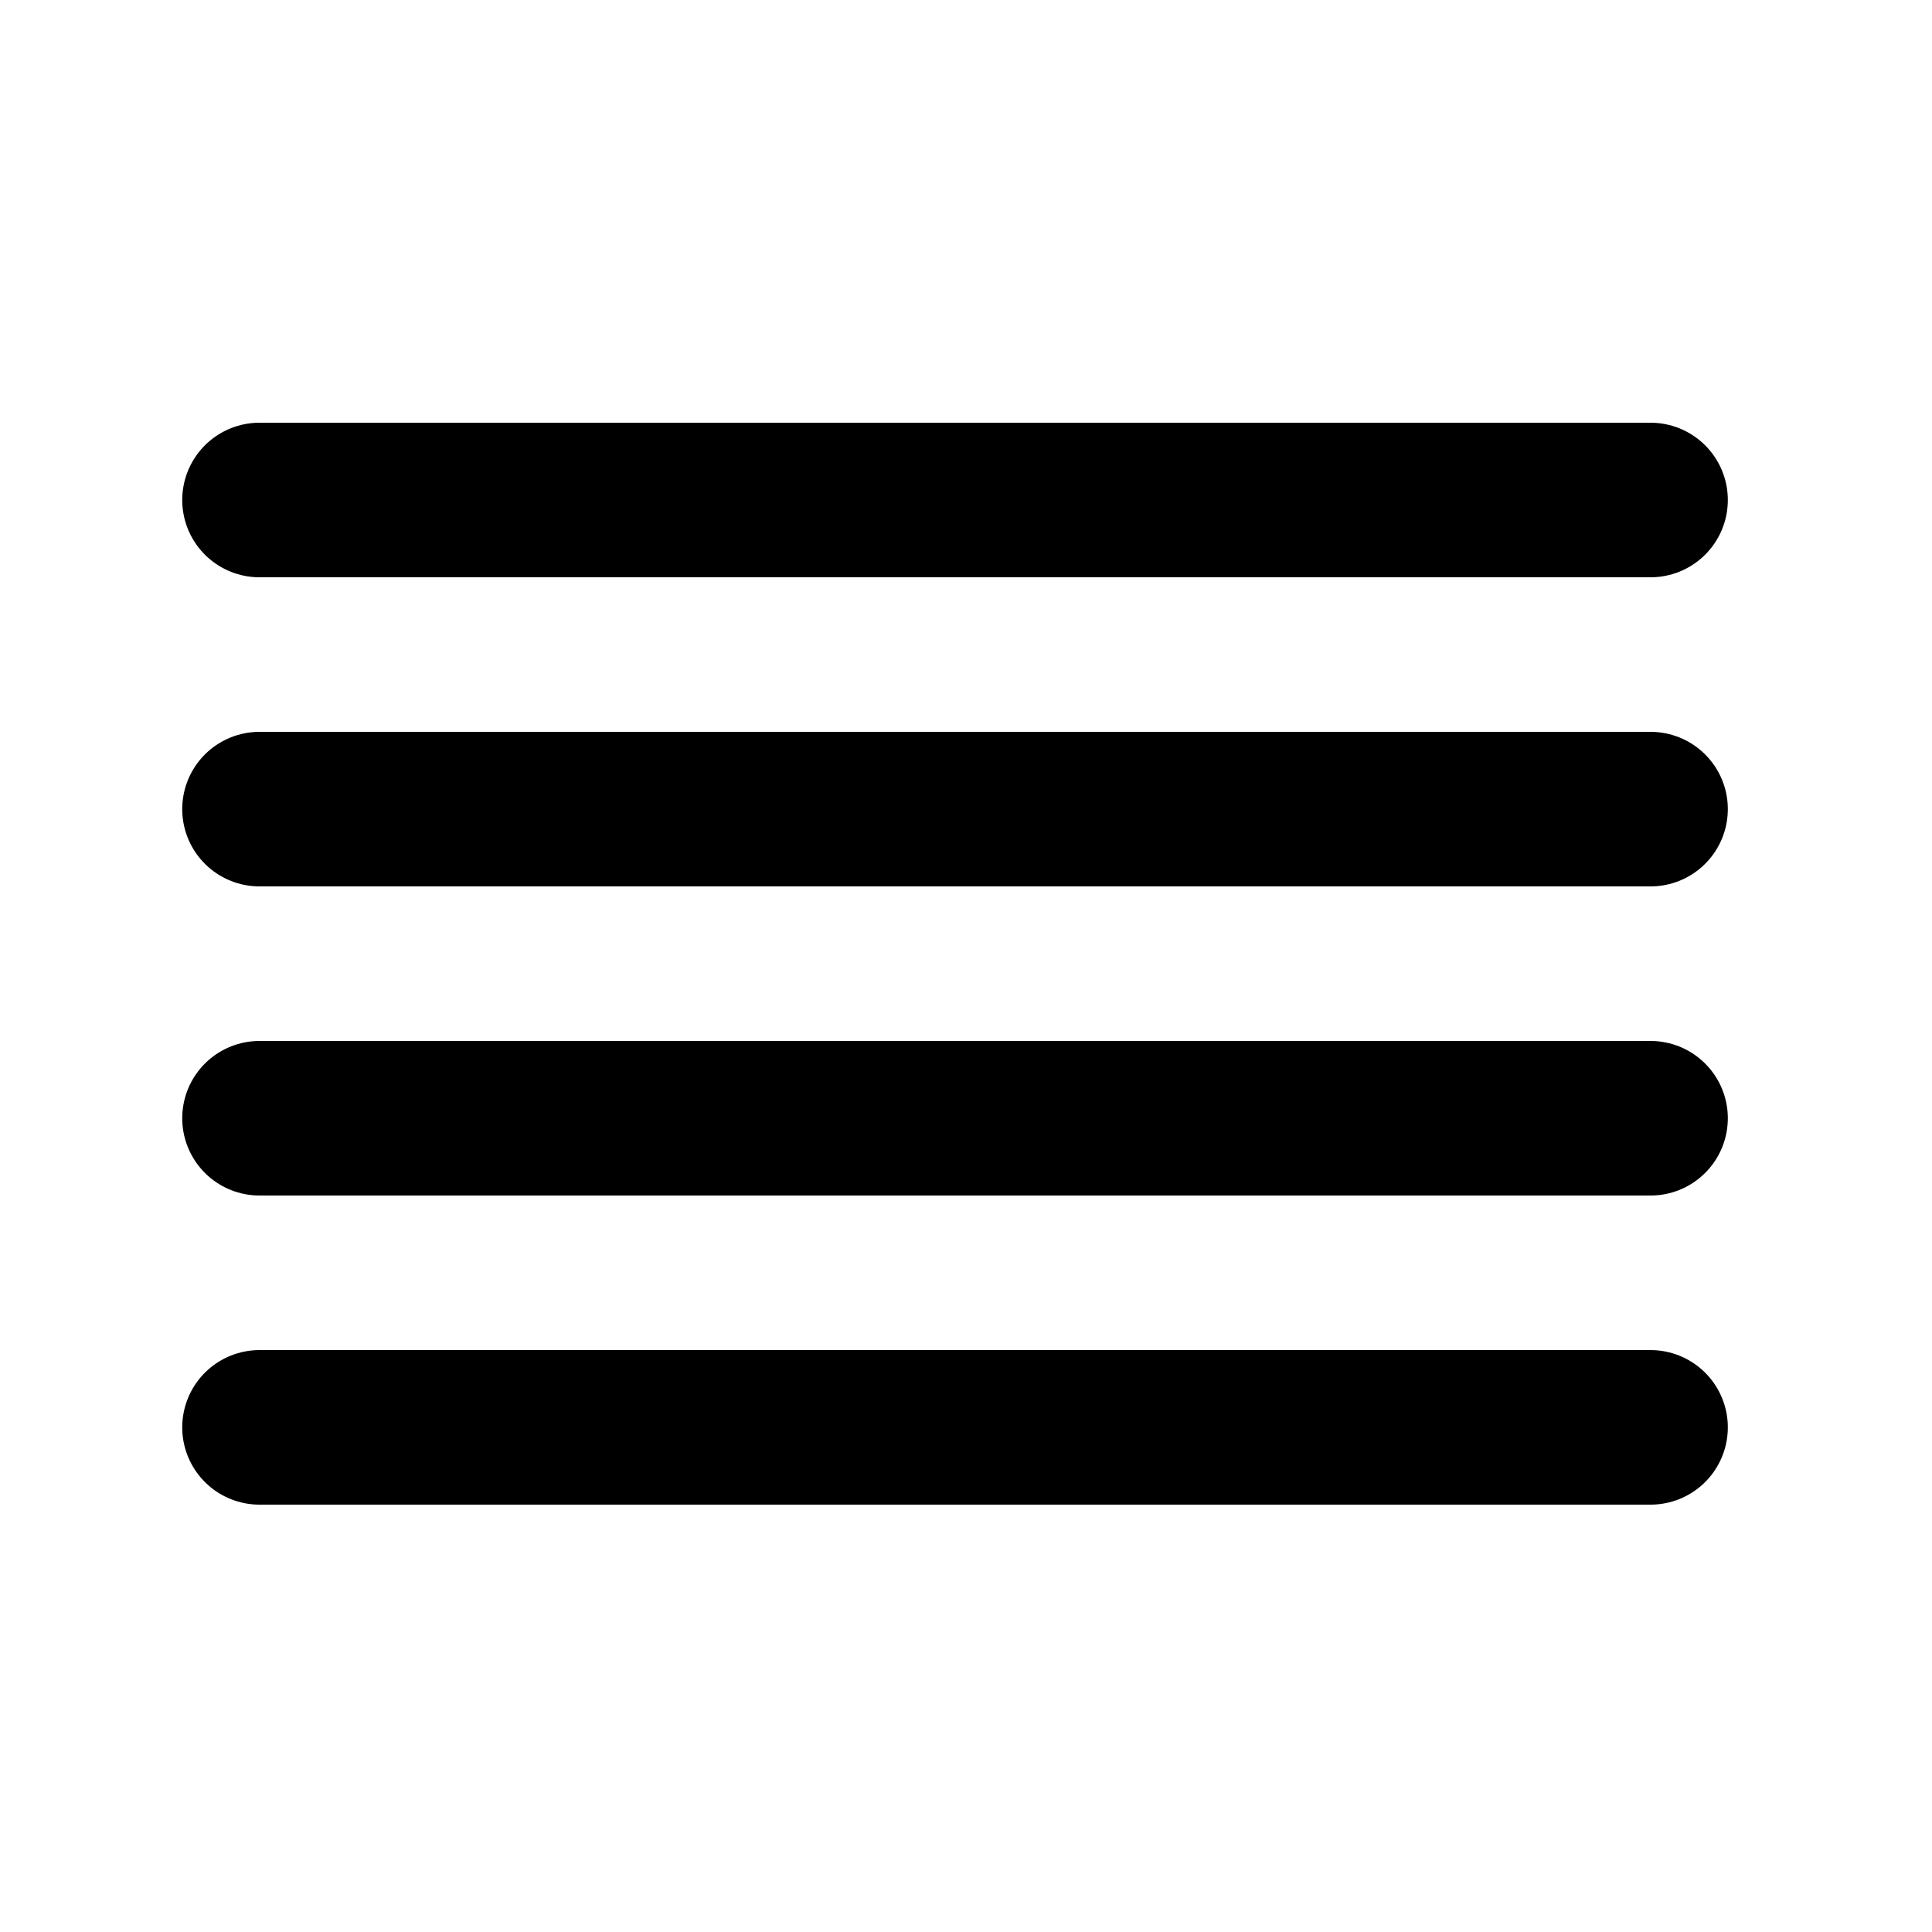 <svg width="25" height="25" viewBox="0 0 25 25" fill="none" xmlns="http://www.w3.org/2000/svg">
<path d="M21.358 10.47H3.358" stroke="black" stroke-width="2" stroke-linecap="round" stroke-linejoin="round"/>
<path d="M21.358 6.47H3.358" stroke="black" stroke-width="2" stroke-linecap="round" stroke-linejoin="round"/>
<path d="M21.358 14.47H3.358" stroke="black" stroke-width="2" stroke-linecap="round" stroke-linejoin="round"/>
<path d="M21.358 18.47H3.358" stroke="black" stroke-width="2" stroke-linecap="round" stroke-linejoin="round"/>
</svg>
